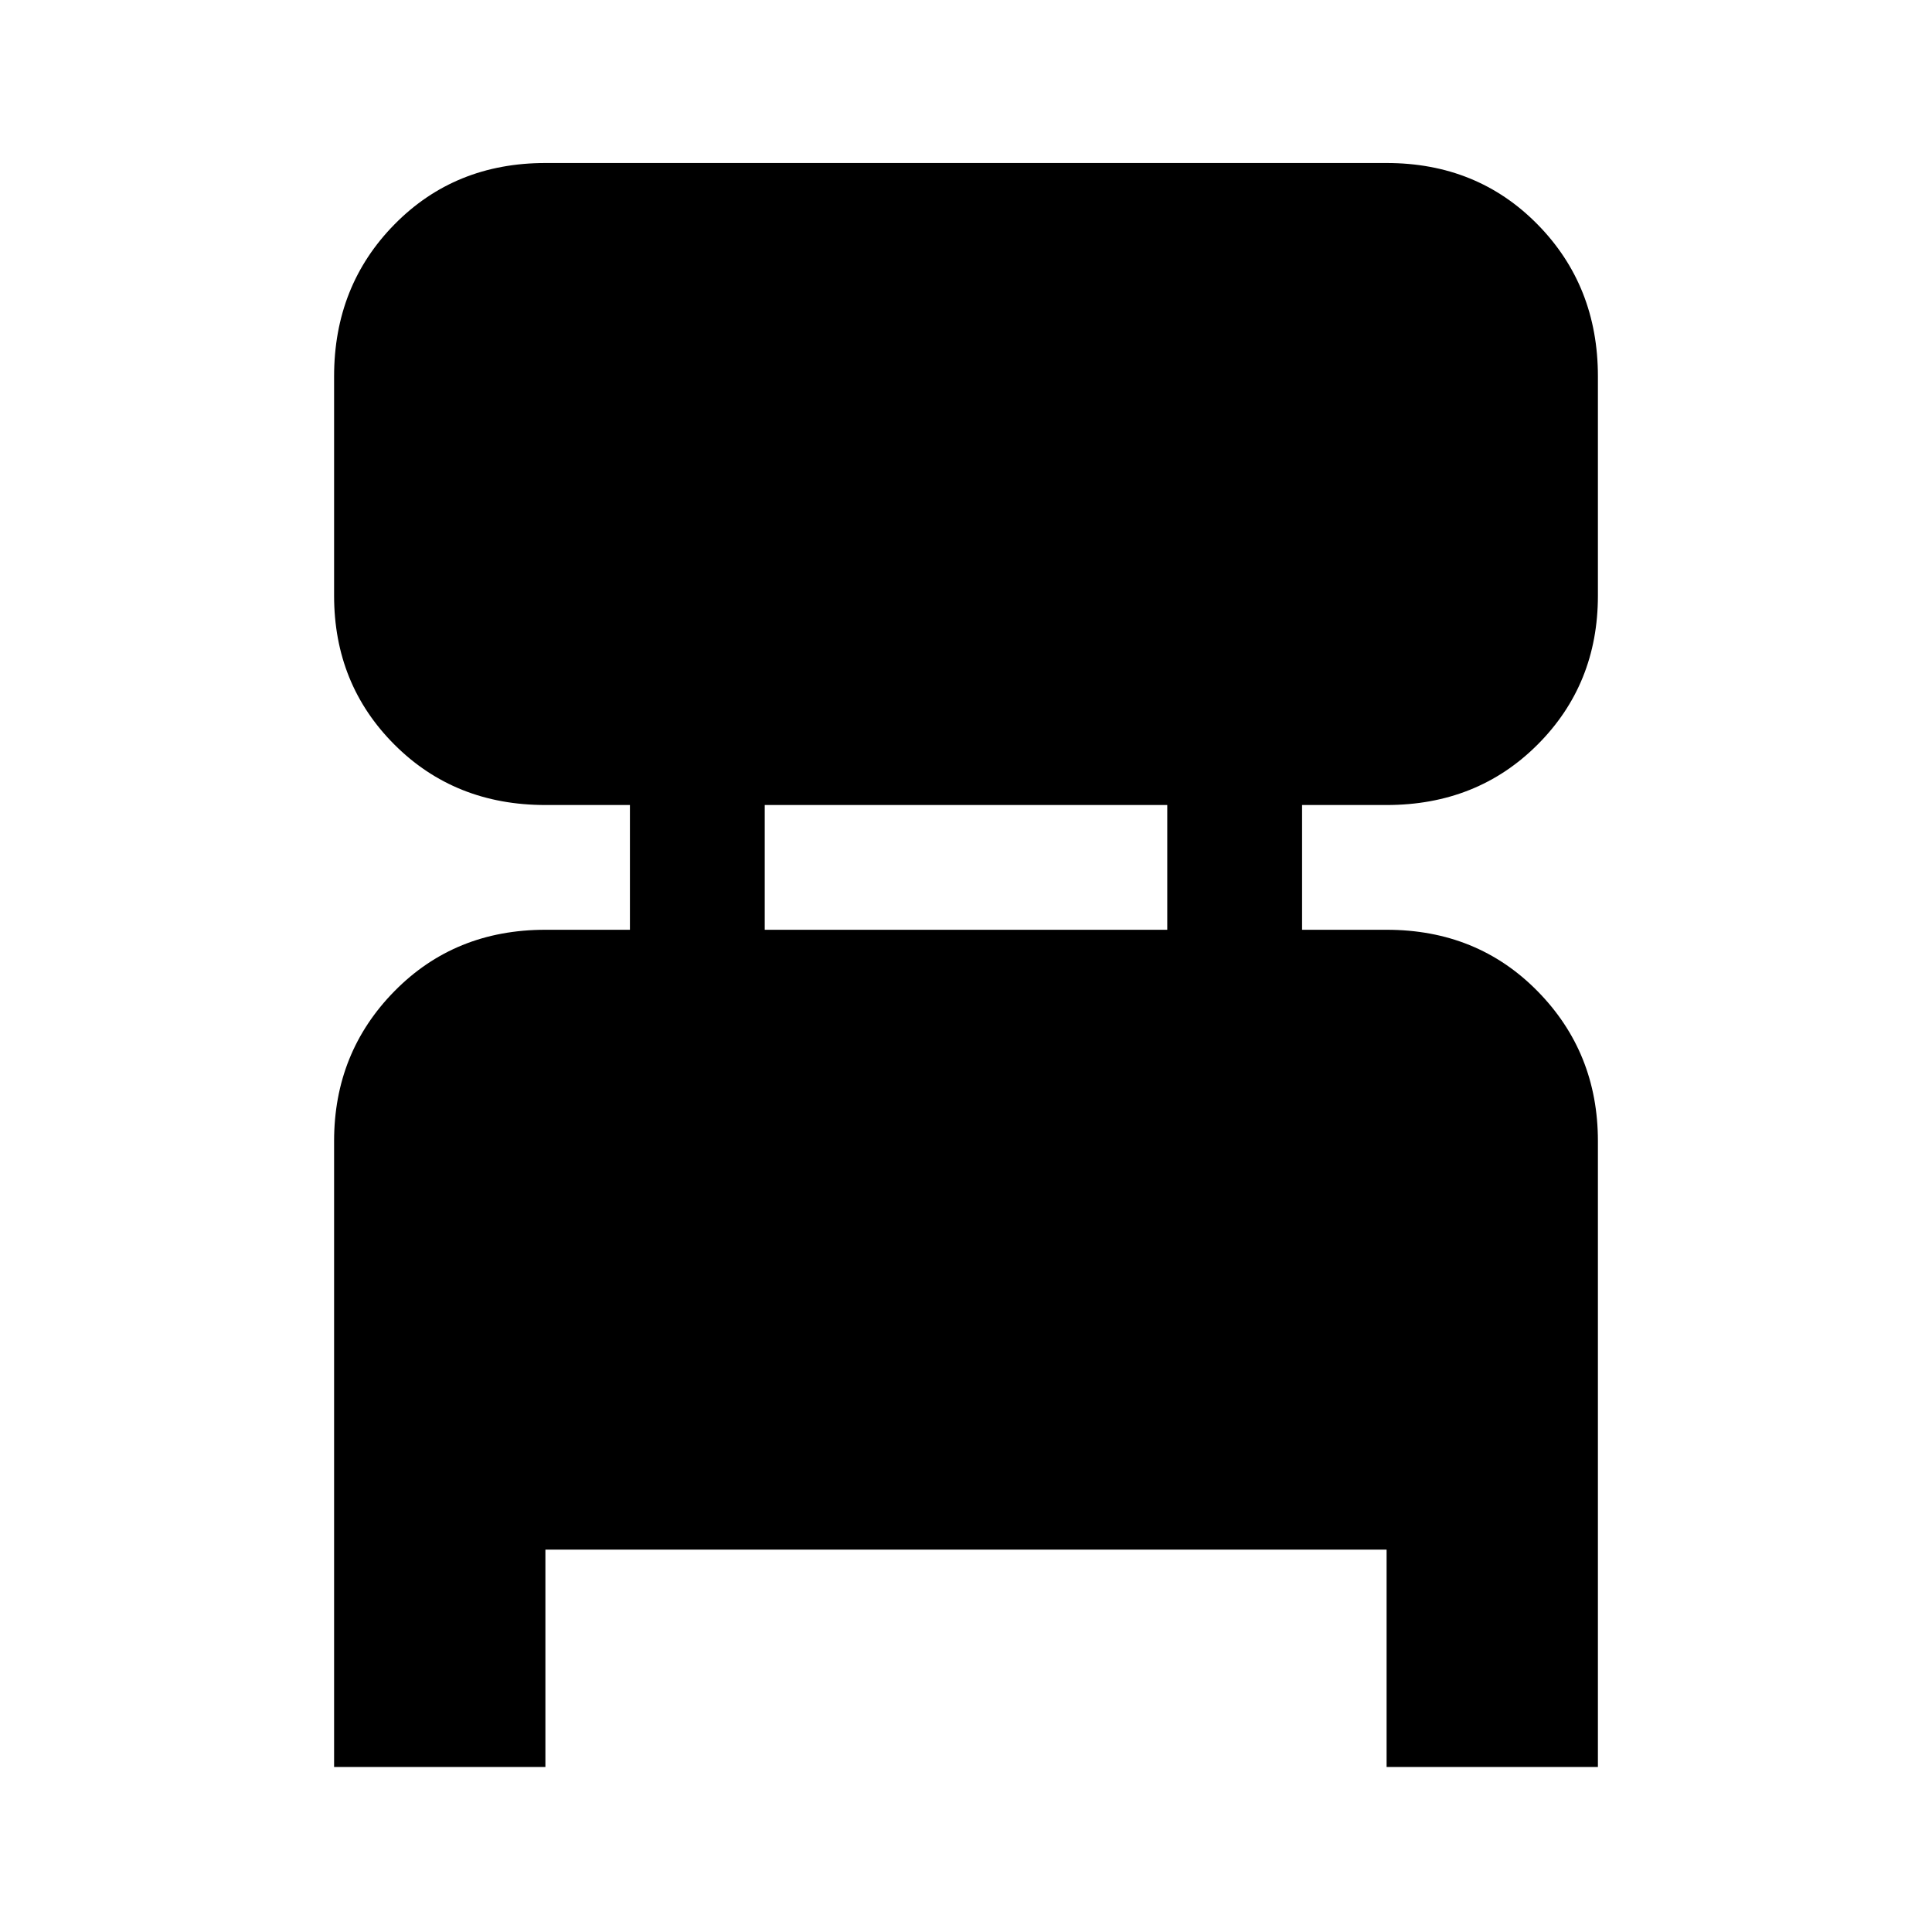 <svg xmlns="http://www.w3.org/2000/svg" height="40" width="40"><path d="M6.917 36.583V23.625Q6.917 21.792 8.167 20.521Q9.417 19.25 11.292 19.25H13.042V16.667H11.292Q9.417 16.667 8.167 15.417Q6.917 14.167 6.917 12.333V7.792Q6.917 5.917 8.167 4.646Q9.417 3.375 11.292 3.375H28.708Q30.583 3.375 31.833 4.646Q33.083 5.917 33.083 7.792V12.333Q33.083 14.167 31.833 15.417Q30.583 16.667 28.708 16.667H26.958V19.25H28.708Q30.583 19.25 31.833 20.521Q33.083 21.792 33.083 23.625V36.583H28.708V32.083H11.292V36.583ZM15.833 19.25H24.167V16.667H15.833Z"/></svg>
